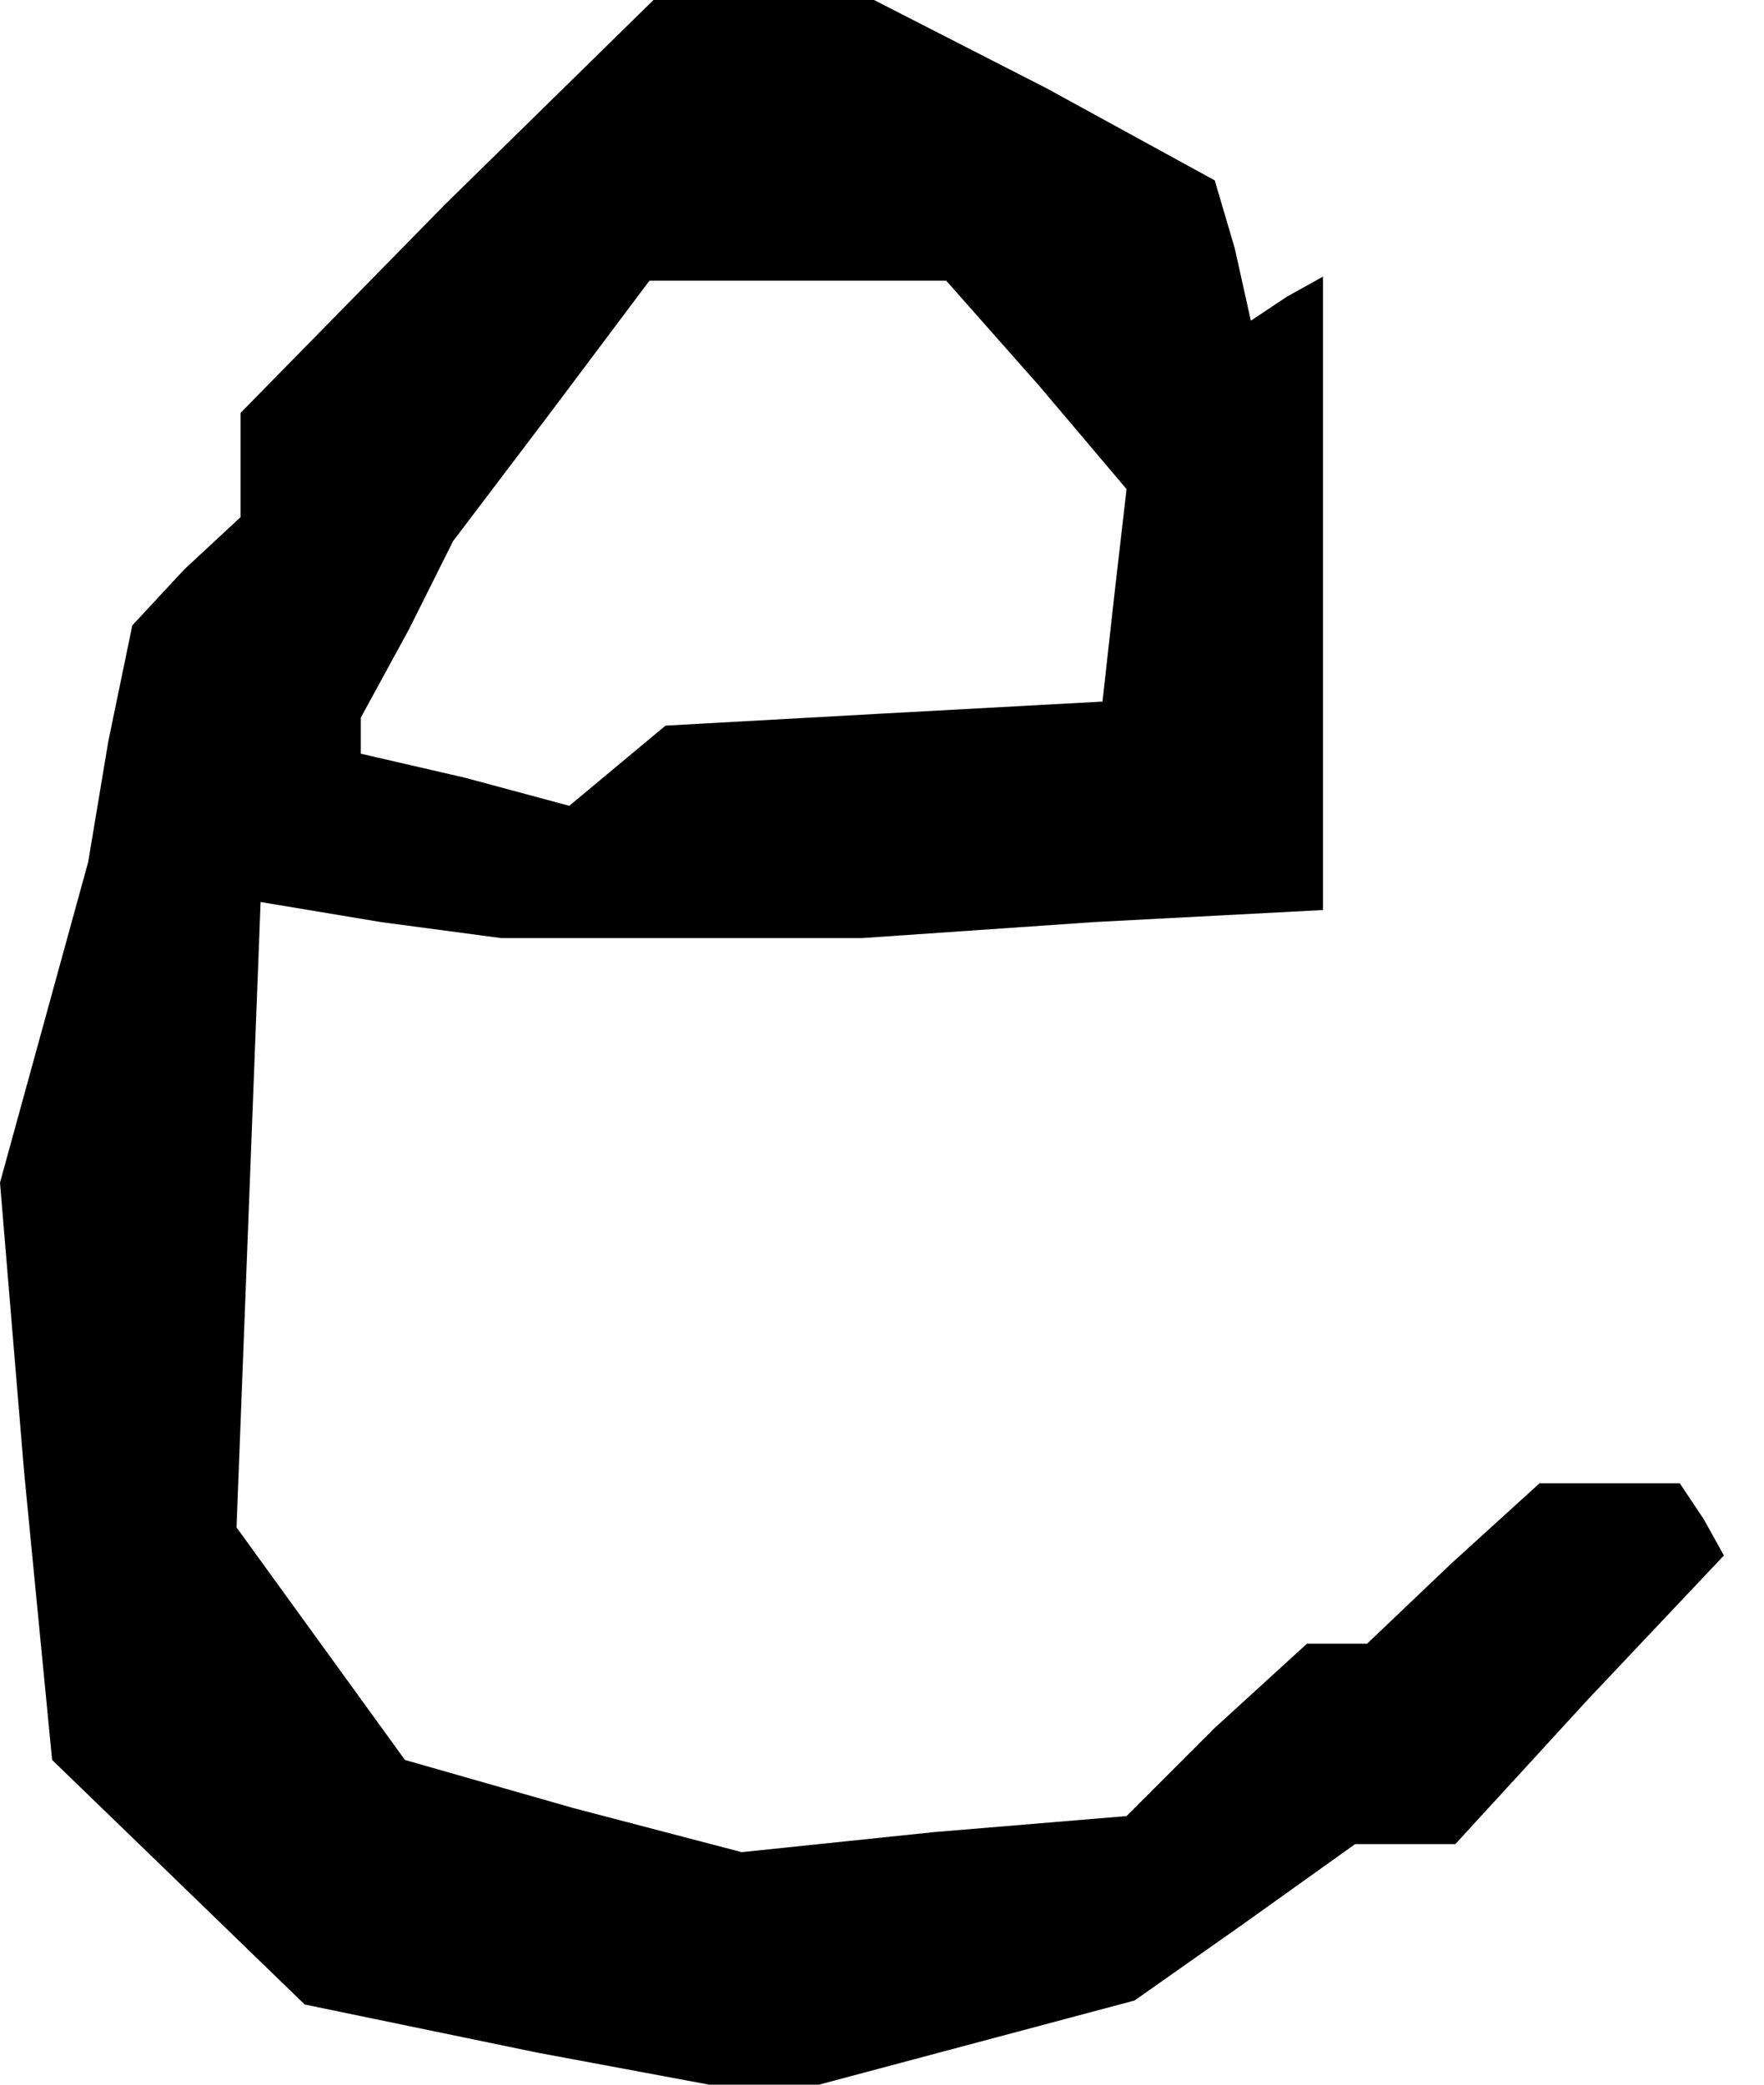 <?xml version="1.0" standalone="no"?>
<!DOCTYPE svg PUBLIC "-//W3C//DTD SVG 20010904//EN"
 "http://www.w3.org/TR/2001/REC-SVG-20010904/DTD/svg10.dtd">
<svg version="1.0" xmlns="http://www.w3.org/2000/svg"
 width="44pt" height="52pt" viewBox="0 0 44 52"
 preserveAspectRatio="xMidYMid meet">
<g transform="translate(0,52) scale(0.1,-0.1)"
fill="#000000" stroke="none">
<path d="M111 469 l-51 -52 0 -13 0 -13 -14 -13 -13 -14 -6 -29 -5 -30 -11
-40 -11 -40 6 -72 7 -72 31 -30 32 -31 58 -12 59 -11 45 12 45 12 27 19 28 20
12 0 13 0 33 36 34 36 -5 9 -6 9 -18 0 -17 0 -22 -20 -21 -20 -7 0 -8 0 -23
-21 -22 -22 -48 -4 -48 -5 -42 11 -42 12 -21 29 -21 29 3 78 3 78 30 -5 30 -4
45 0 45 0 58 4 57 3 0 79 0 79 -9 -5 -9 -6 -4 18 -5 17 -42 23 -43 22 -28 0
-27 0 -52 -51z m148 -45 l22 -26 -3 -26 -3 -27 -55 -3 -54 -3 -12 -10 -12 -10
-26 7 -26 6 0 5 0 4 12 22 11 22 25 33 24 32 37 0 37 0 23 -26z"/>
</g>
</svg>
